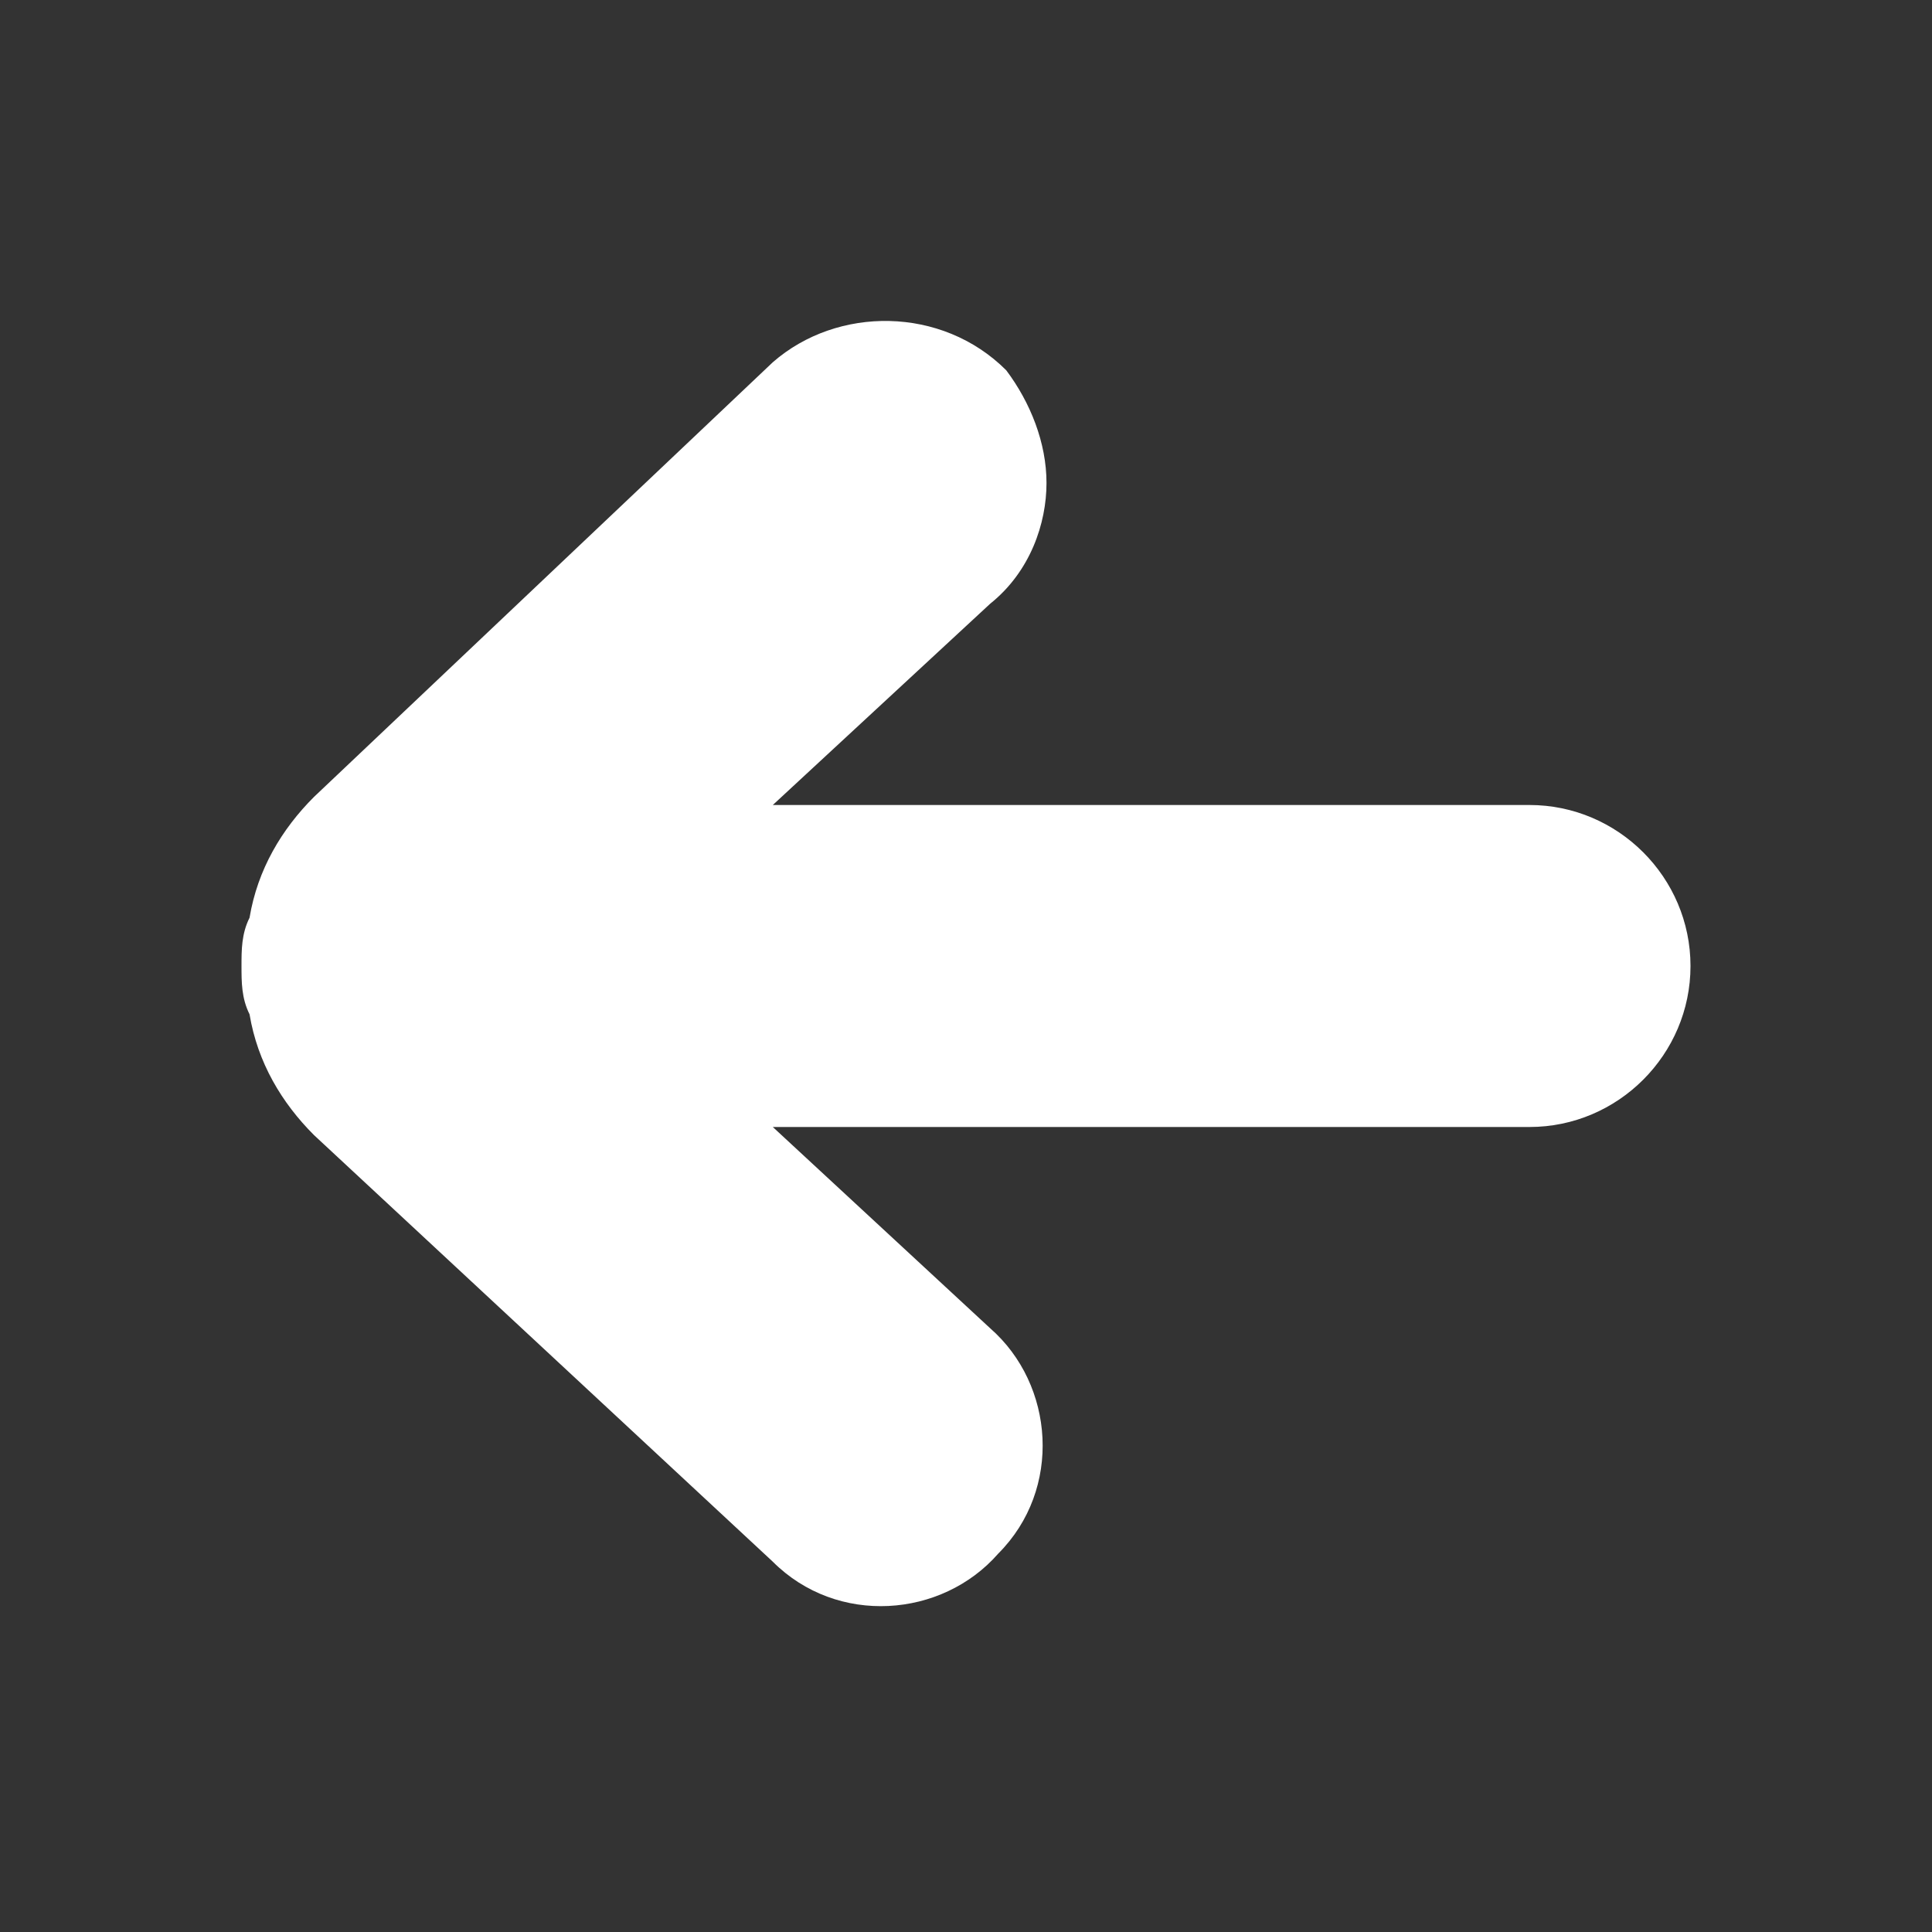 <svg fill="#ffffff" xmlns="http://www.w3.org/2000/svg" viewBox="0 0 24 24"><rect x="0" y="0" width="24" height="24" fill="#333333" stroke="none"/><path d="M9.6 4.5L3.9 9.9c-.4.4-.7.9-.8 1.5-.1.2-.1.4-.1.6 0 .2 0 .4.1.6.1.6.4 1.1.8 1.5l5.7 5.3c.8.8 2.1.7 2.8-.1.8-.8.7-2.1-.1-2.8L9.6 14H19c1.1 0 2-.9 2-2s-.9-2-2-2H9.6l2.7-2.5c.5-.4.7-1 .7-1.5s-.2-1-.5-1.4c-.8-.8-2.1-.8-2.9-.1z"/></svg>
